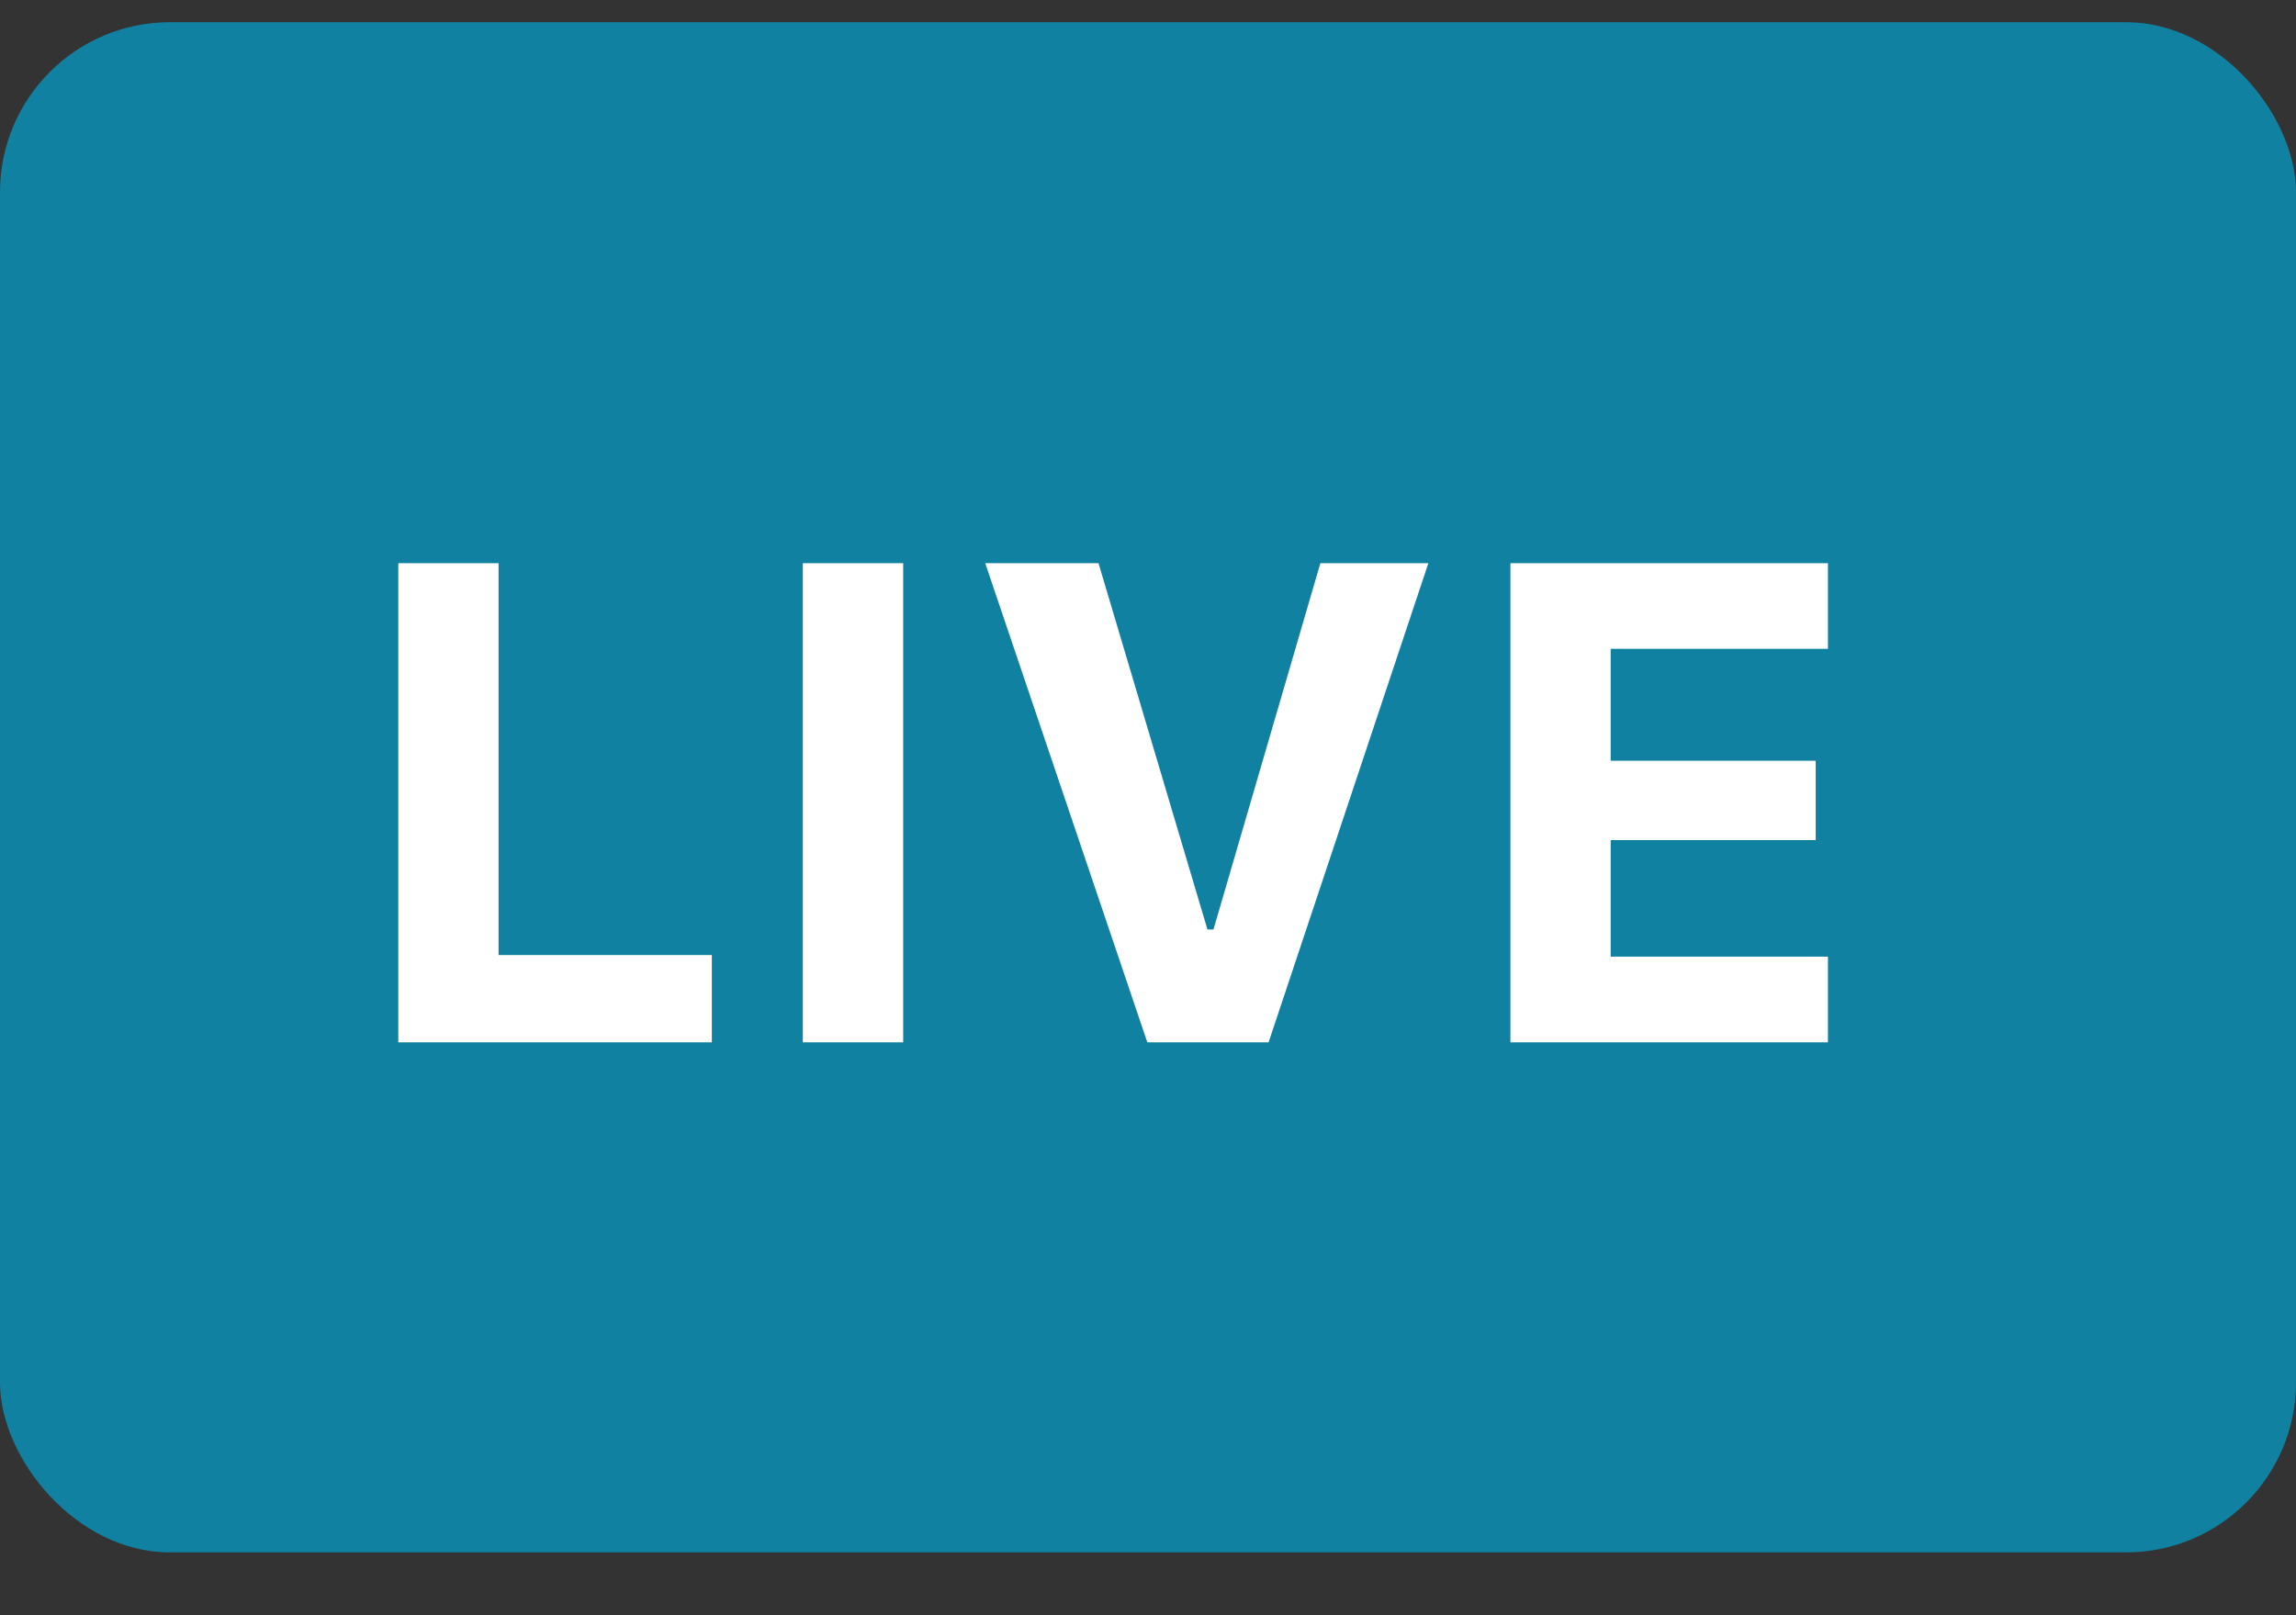 <svg width="27" height="19" viewBox="0 0 27 19" fill="none" xmlns="http://www.w3.org/2000/svg">
<rect x="0" y="0" width="27" height="19" fill="#333333" stroke="none"/>
<rect y="0.261" width="27" height="18" rx="2" fill="#1181A1"/>
<path d="M8.371 11.234V12.261H4.684V6.625H5.863V11.234H8.371ZM10.621 12.261H9.441V6.625H10.621V12.261ZM14.918 12.261H13.492L11.586 6.625H12.918L14.199 10.933H14.27L15.527 6.625H16.797L14.918 12.261ZM21.496 11.253V12.261H17.762V6.625H21.496V7.632H18.941V8.949H21.352V9.882H18.941V11.253H21.496Z" fill="white"/>
</svg>
